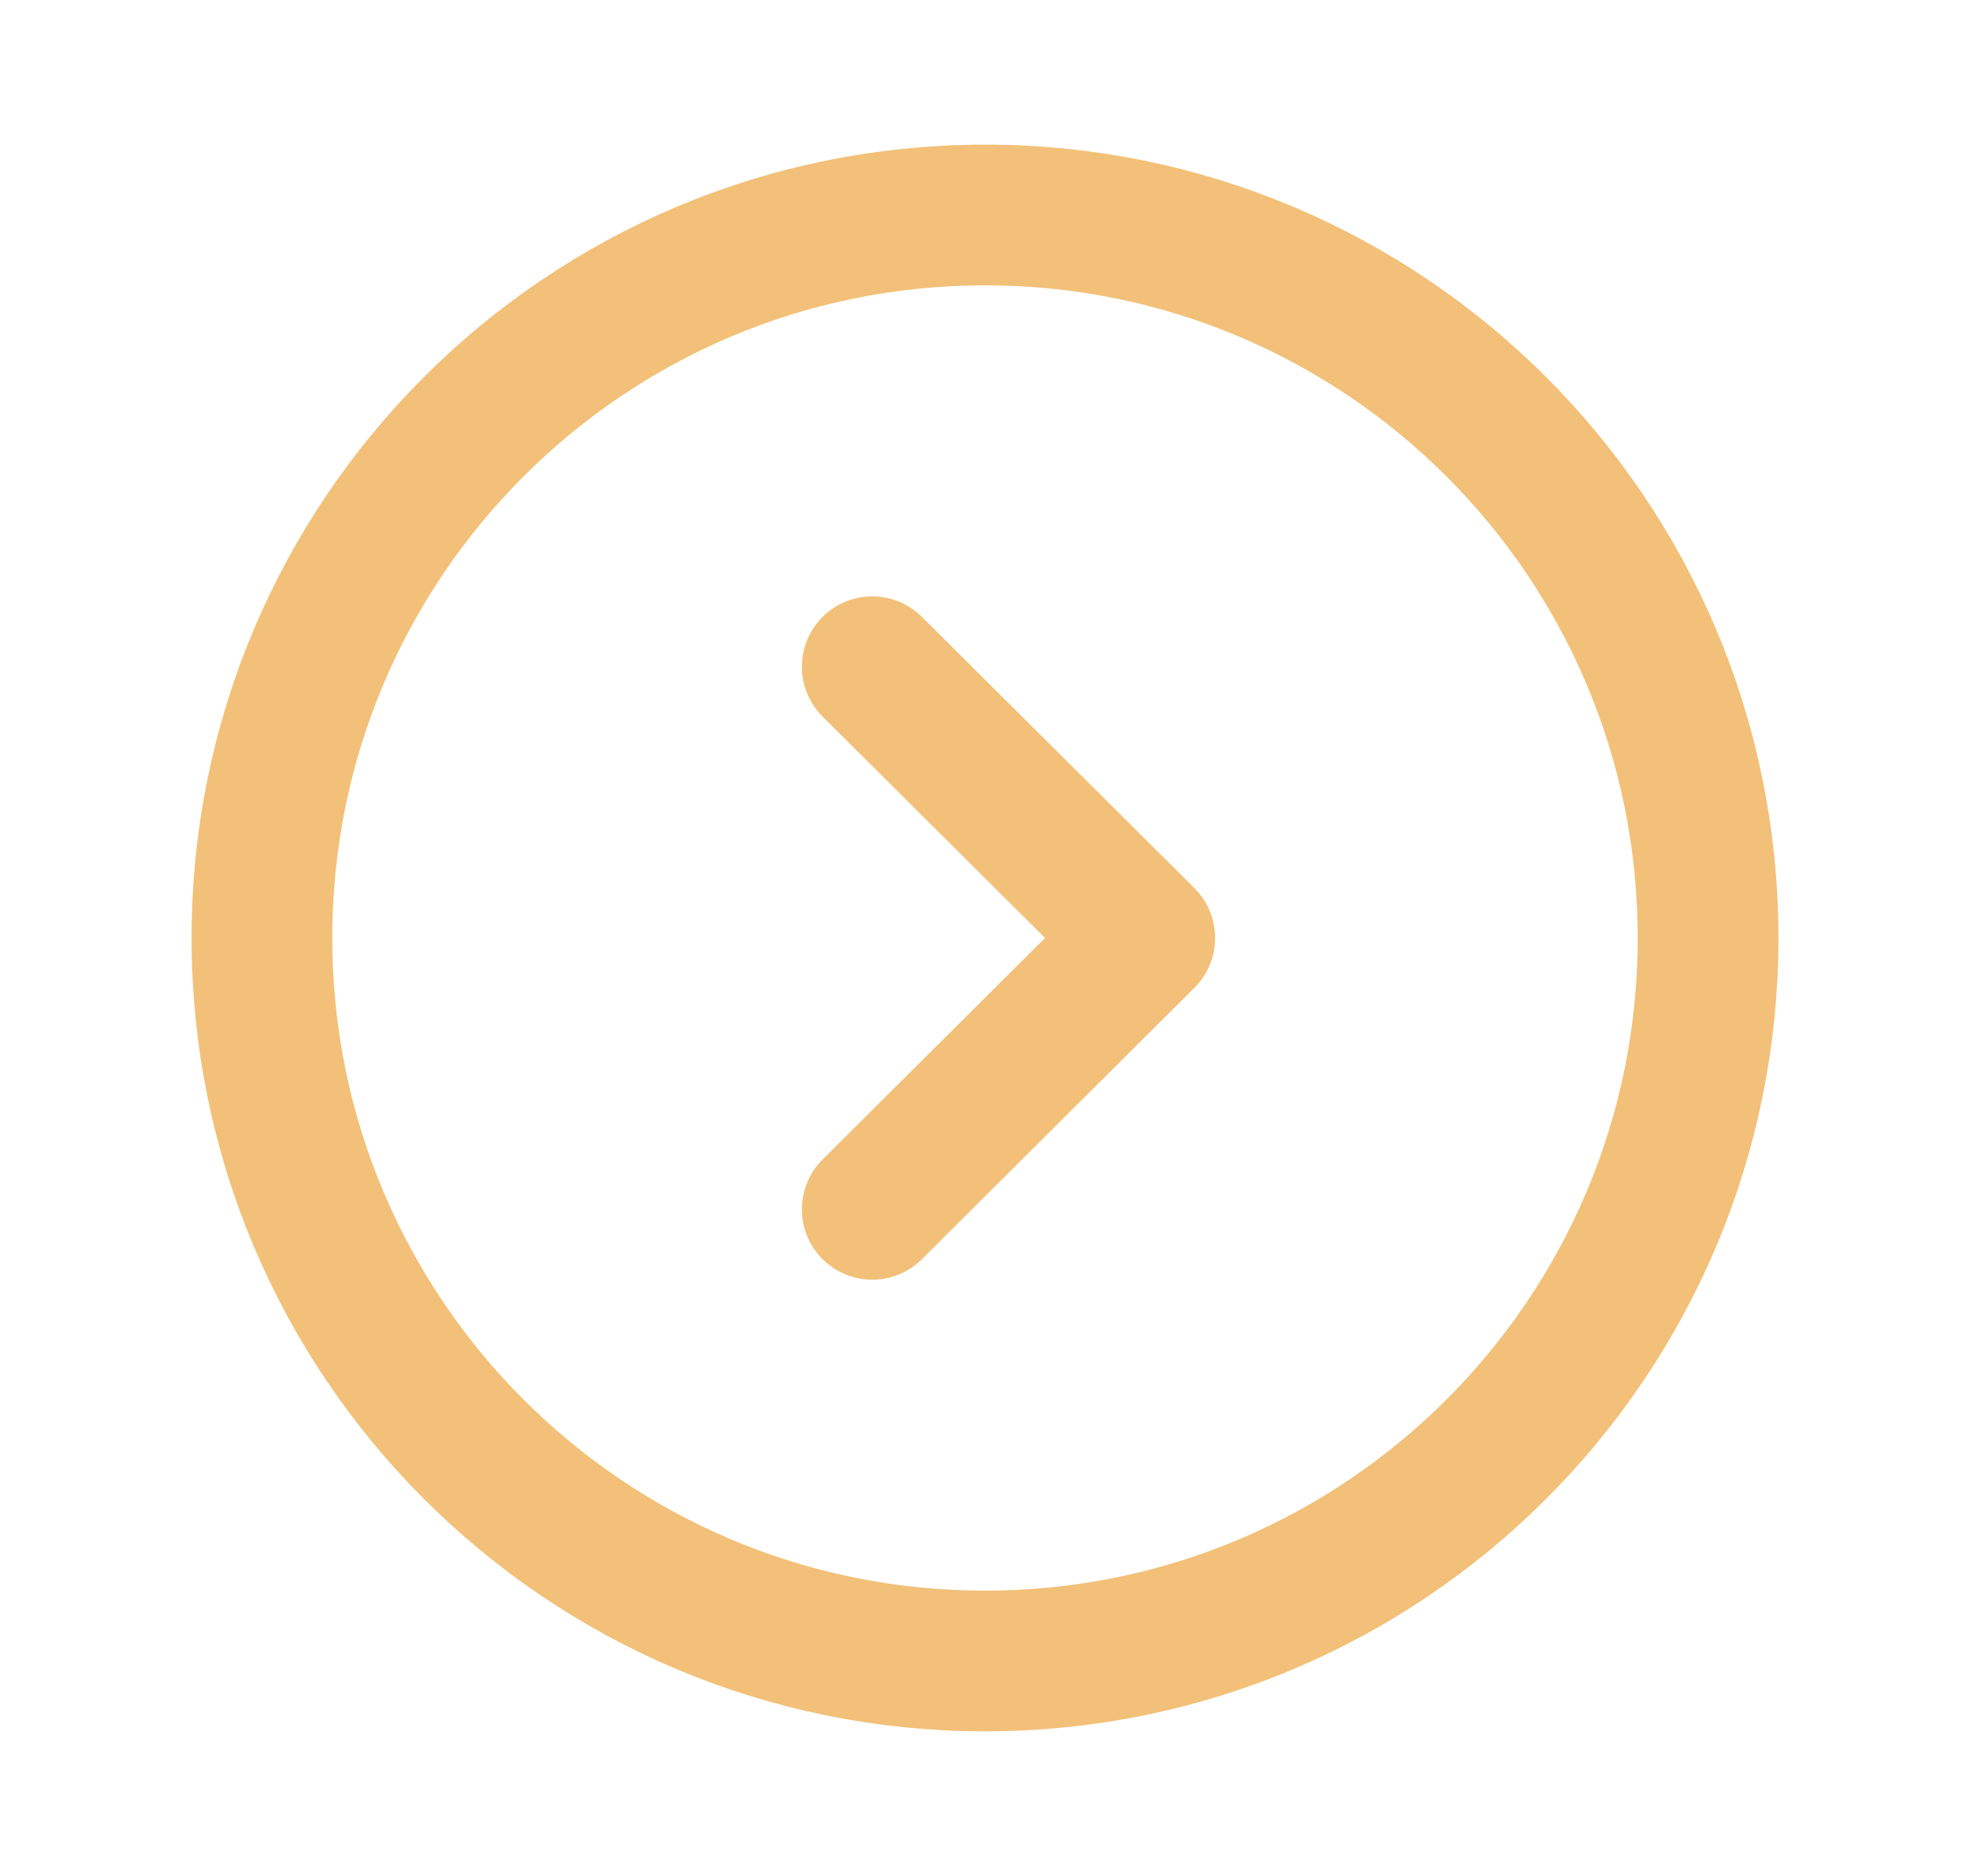 <svg xmlns="http://www.w3.org/2000/svg" width="21" height="20" viewBox="0 0 21 20" fill="none"><path fill-rule="evenodd" clip-rule="evenodd" d="M10.5 17.708C14.757 17.708 18.208 14.257 18.208 10C18.208 5.743 14.757 2.292 10.5 2.292C6.243 2.292 2.792 5.743 2.792 10C2.792 14.257 6.243 17.708 10.5 17.708Z" stroke="#F2C078" stroke-width="1.5" stroke-linecap="round" stroke-linejoin="round"></path><path d="M9.298 12.893L12.203 10L9.298 7.108" stroke="#F2C078" stroke-width="1.5" stroke-linecap="round" stroke-linejoin="round"></path></svg>